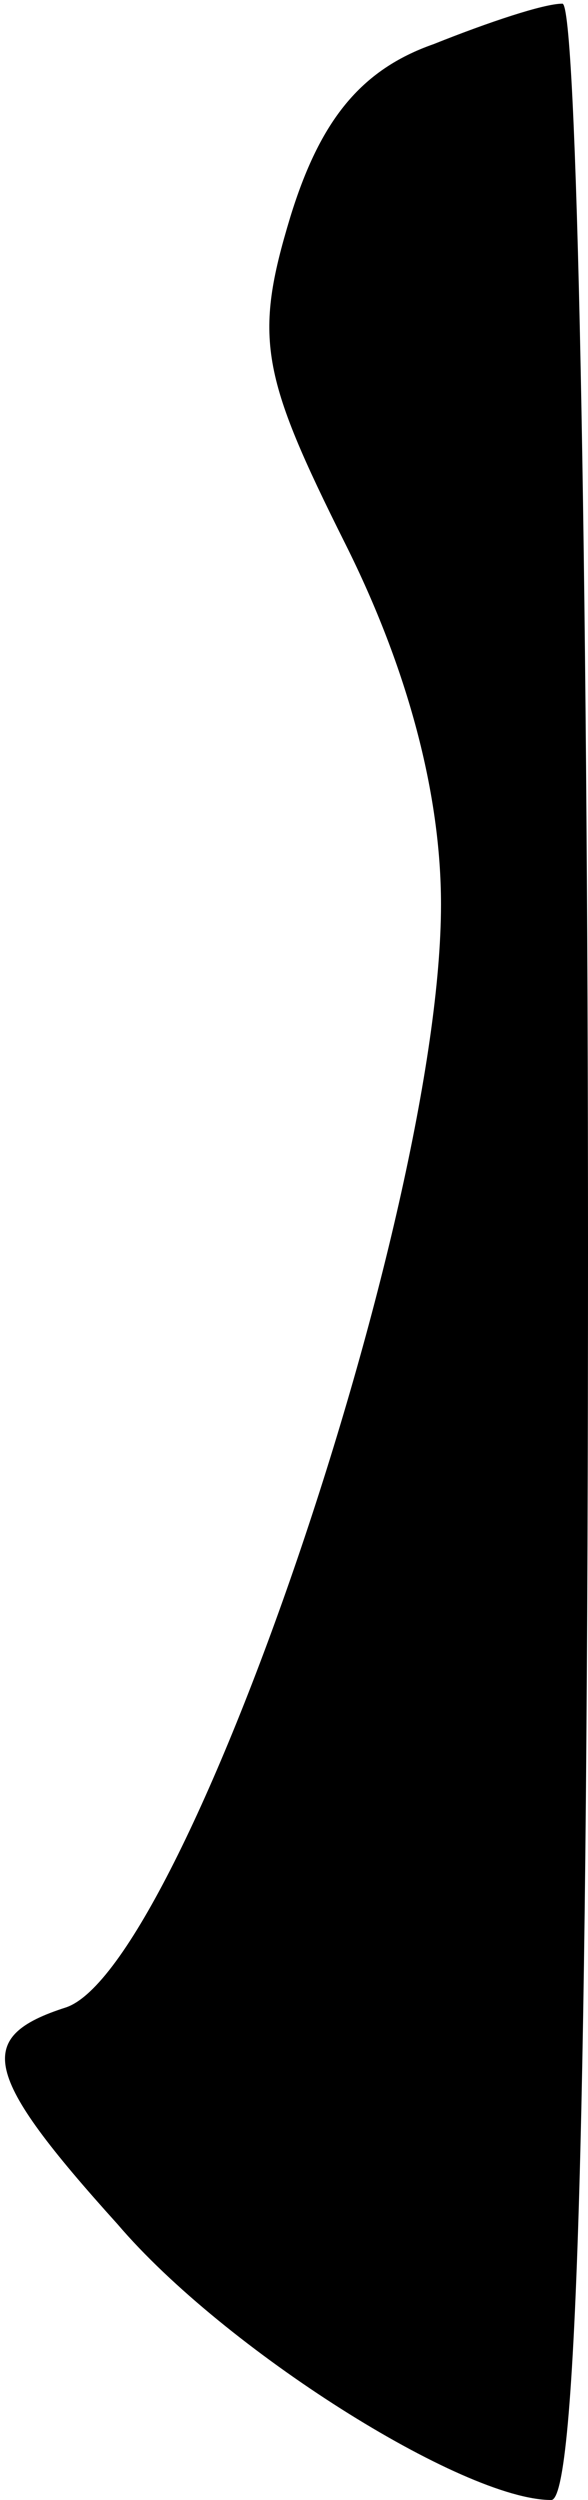 <?xml version="1.0" standalone="no"?>
<!DOCTYPE svg PUBLIC "-//W3C//DTD SVG 20010904//EN"
 "http://www.w3.org/TR/2001/REC-SVG-20010904/DTD/svg10.dtd">
<svg version="1.0" xmlns="http://www.w3.org/2000/svg"
 width="16pt" height="68pt" viewBox="0 0 16 68"
 preserveAspectRatio="xMidYMid meet">
<g transform="translate(0,68) scale(0.1,-0.1)"
fill="#000000" stroke="none">
<path fill="#000000" stroke="none" d="M118 668 c-20 -7 -31 -21 -39 -47 -10
-33 -8 -43 15 -89 17 -34 26 -68 26 -98 0 -85 -70 -289 -102 -300 -25 -8 -23
-18 14 -59 29 -34 94 -75 118 -75 7 0 10 111 10 340 0 187 -3 340 -7 339 -5 0
-20 -5 -35 -11z"/>
</g>
</svg>
